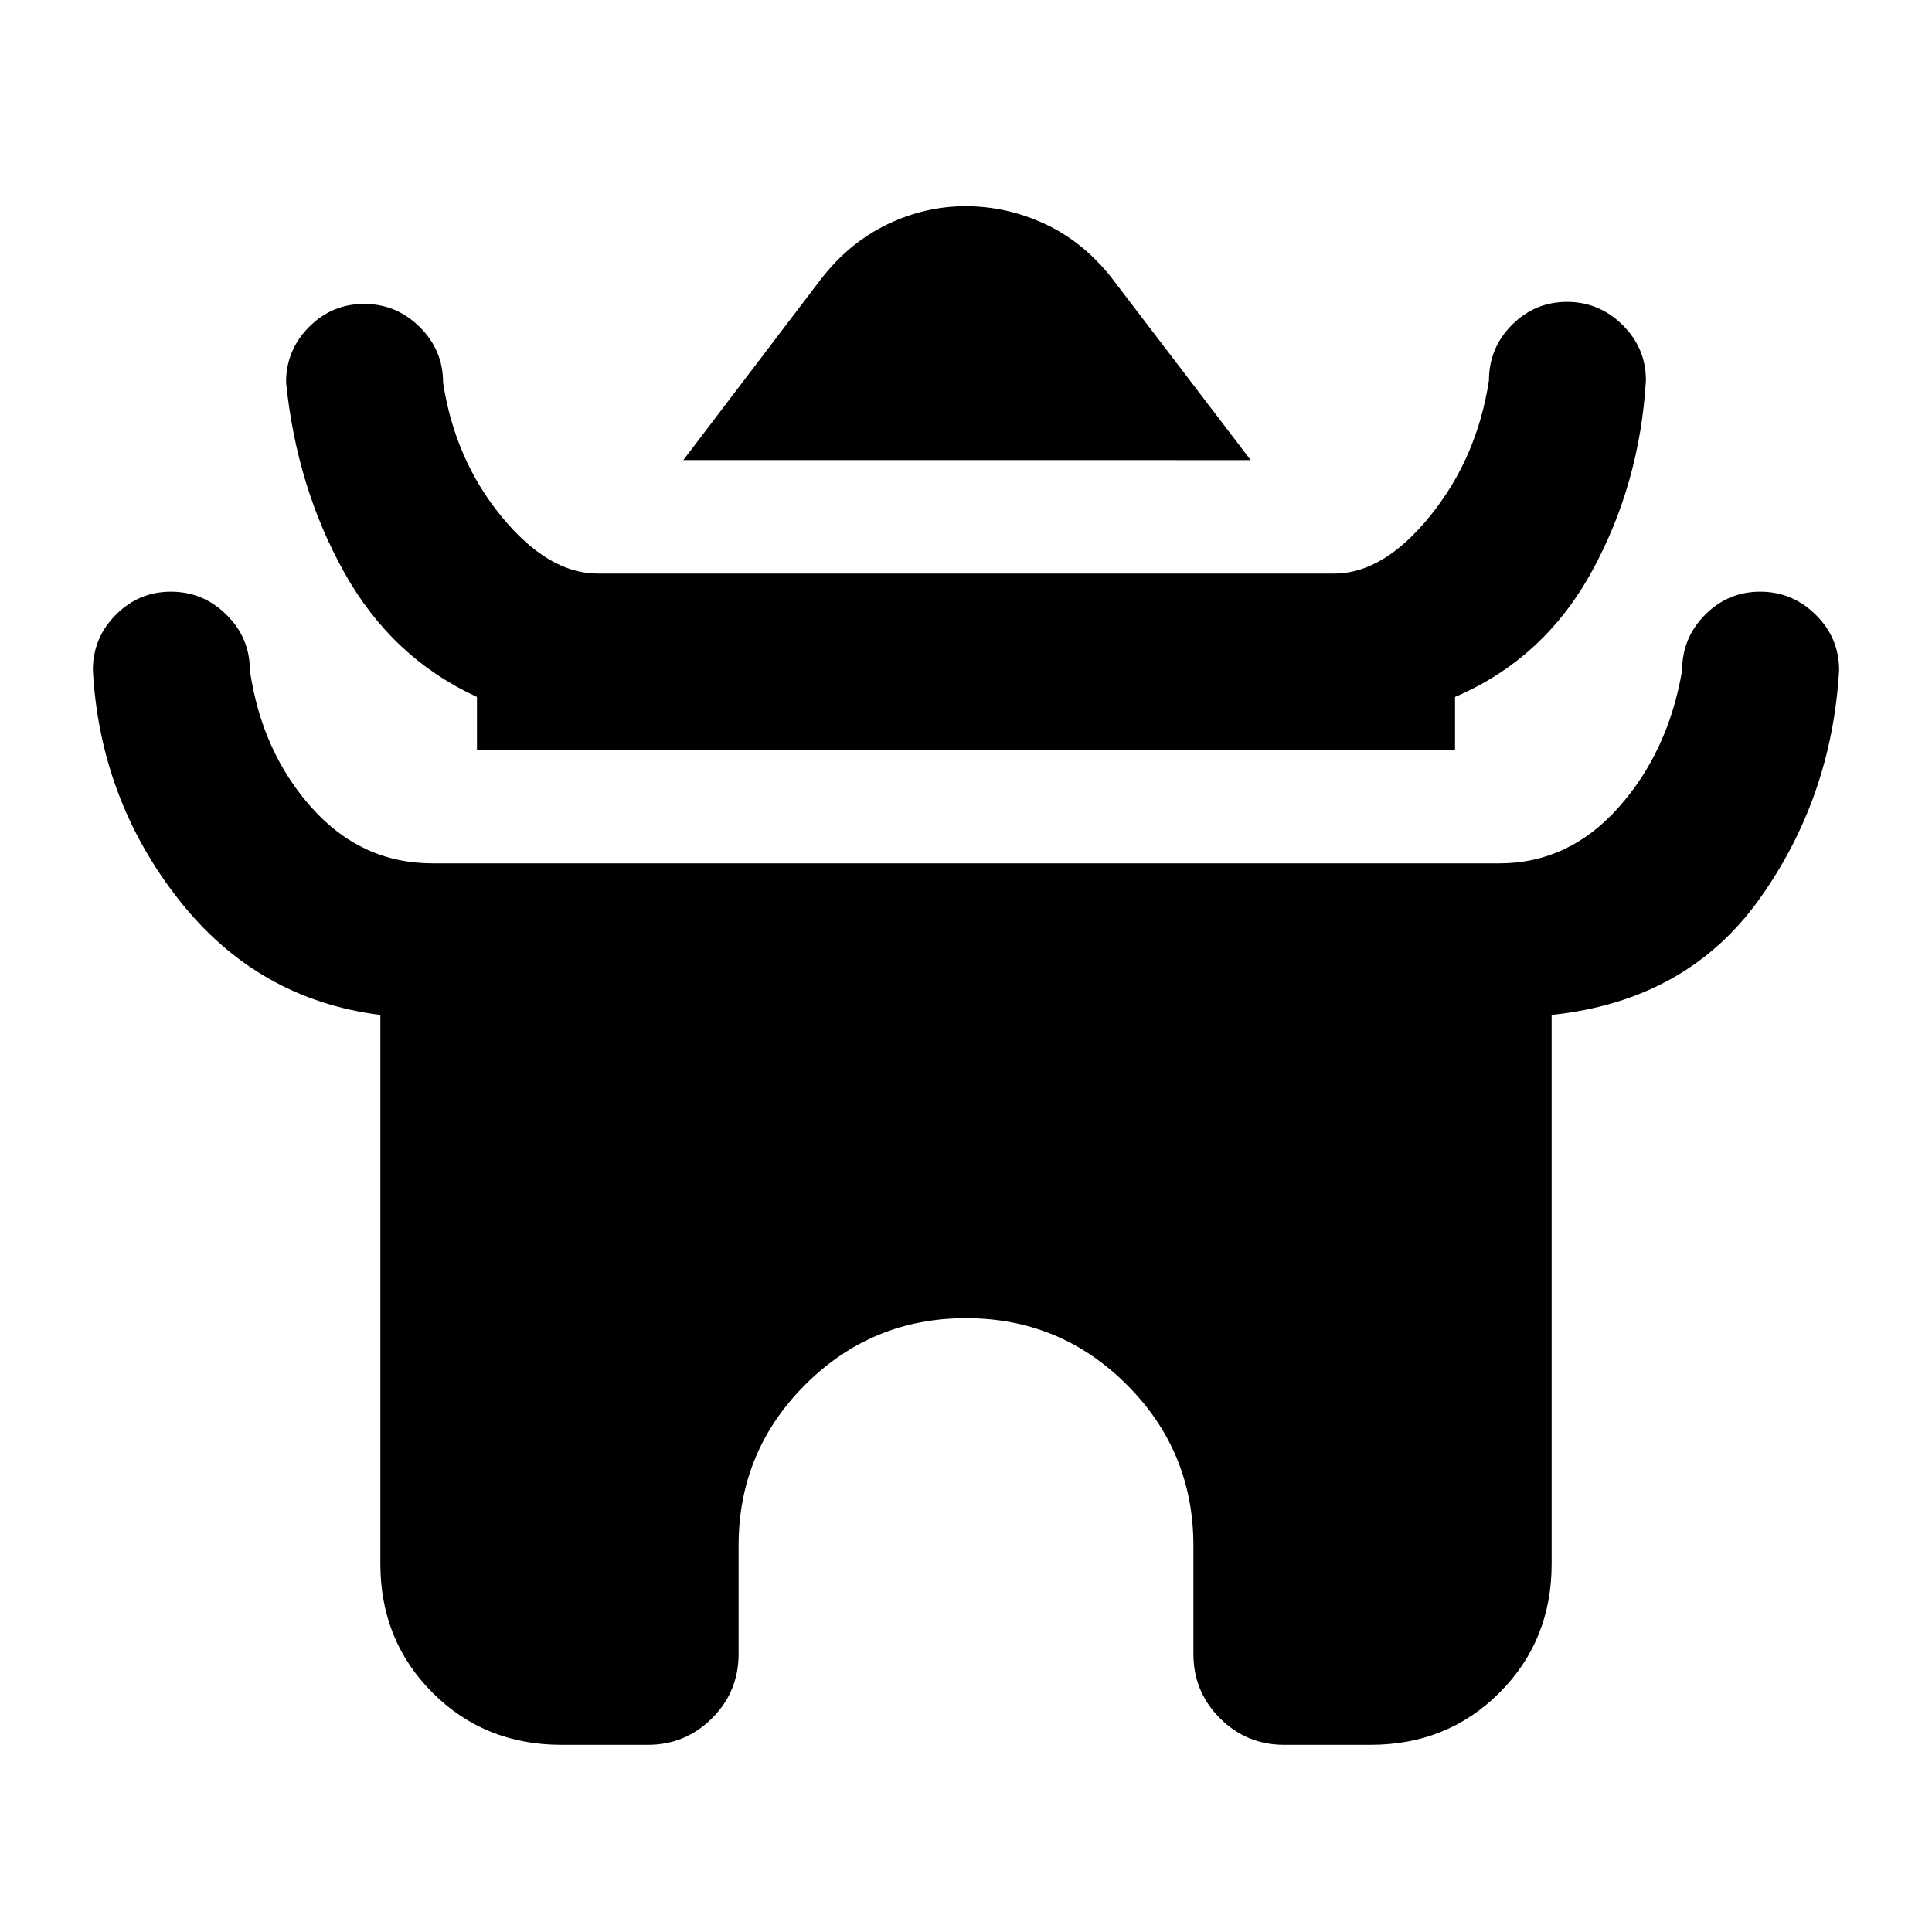 <svg xmlns="http://www.w3.org/2000/svg" height="20" viewBox="0 -960 960 960" width="20"><path d="m339.54-731.38 68.62-90.24q13.82-17.76 32.63-26.84 18.81-9.08 38.97-9.08t38.97 8.58q18.81 8.58 33.11 26.34l69.62 91.24H339.54ZM237-587.38v-26.31q-42.31-19.46-65.96-61.89Q147.39-718 142.15-770q0-16.07 11.41-27.53Q164.96-809 180.94-809q15.98 0 27.6 11.47 11.61 11.46 11.61 27.53 5.85 38.39 29.08 66.69Q272.46-675 297-675h366q24.54 0 47.77-28.81Q734-732.61 739.85-771q0-16.07 11.4-27.53Q762.66-810 778.64-810q15.97 0 27.59 11.47 11.62 11.46 11.62 27.53-3.08 51.62-26.93 95.04-23.84 43.42-67.92 62.27v26.31H237ZM189-183v-272.69q-61.31-7.7-100.35-57.5Q49.62-563 46.15-627q0-16.07 11.41-27.53Q68.96-666 84.94-666q15.98 0 27.6 11.47 11.61 11.46 11.61 27.53 5.85 40.39 30.58 68.19Q179.46-531 215-531h530q34.54 0 59.27-27.81Q829-586.61 835.85-627q0-16.07 11.4-27.53Q858.66-666 874.64-666q15.97 0 27.59 11.47 11.62 11.46 11.62 27.53-3.7 63.62-39.74 113.92-36.03 50.31-103.11 57.39V-183q0 38.19-25.91 64.09Q719.19-93 681-93h-42.85q-18.76 0-31.95-13.2-13.2-13.19-13.2-31.95V-192q0-46.85-33.08-79.92Q526.85-305 480-305t-79.92 33.08Q367-238.85 367-192v53.85q0 18.76-13.2 31.95Q340.61-93 321.85-93H279q-38.19 0-64.09-25.91Q189-144.81 189-183Z"/></svg>